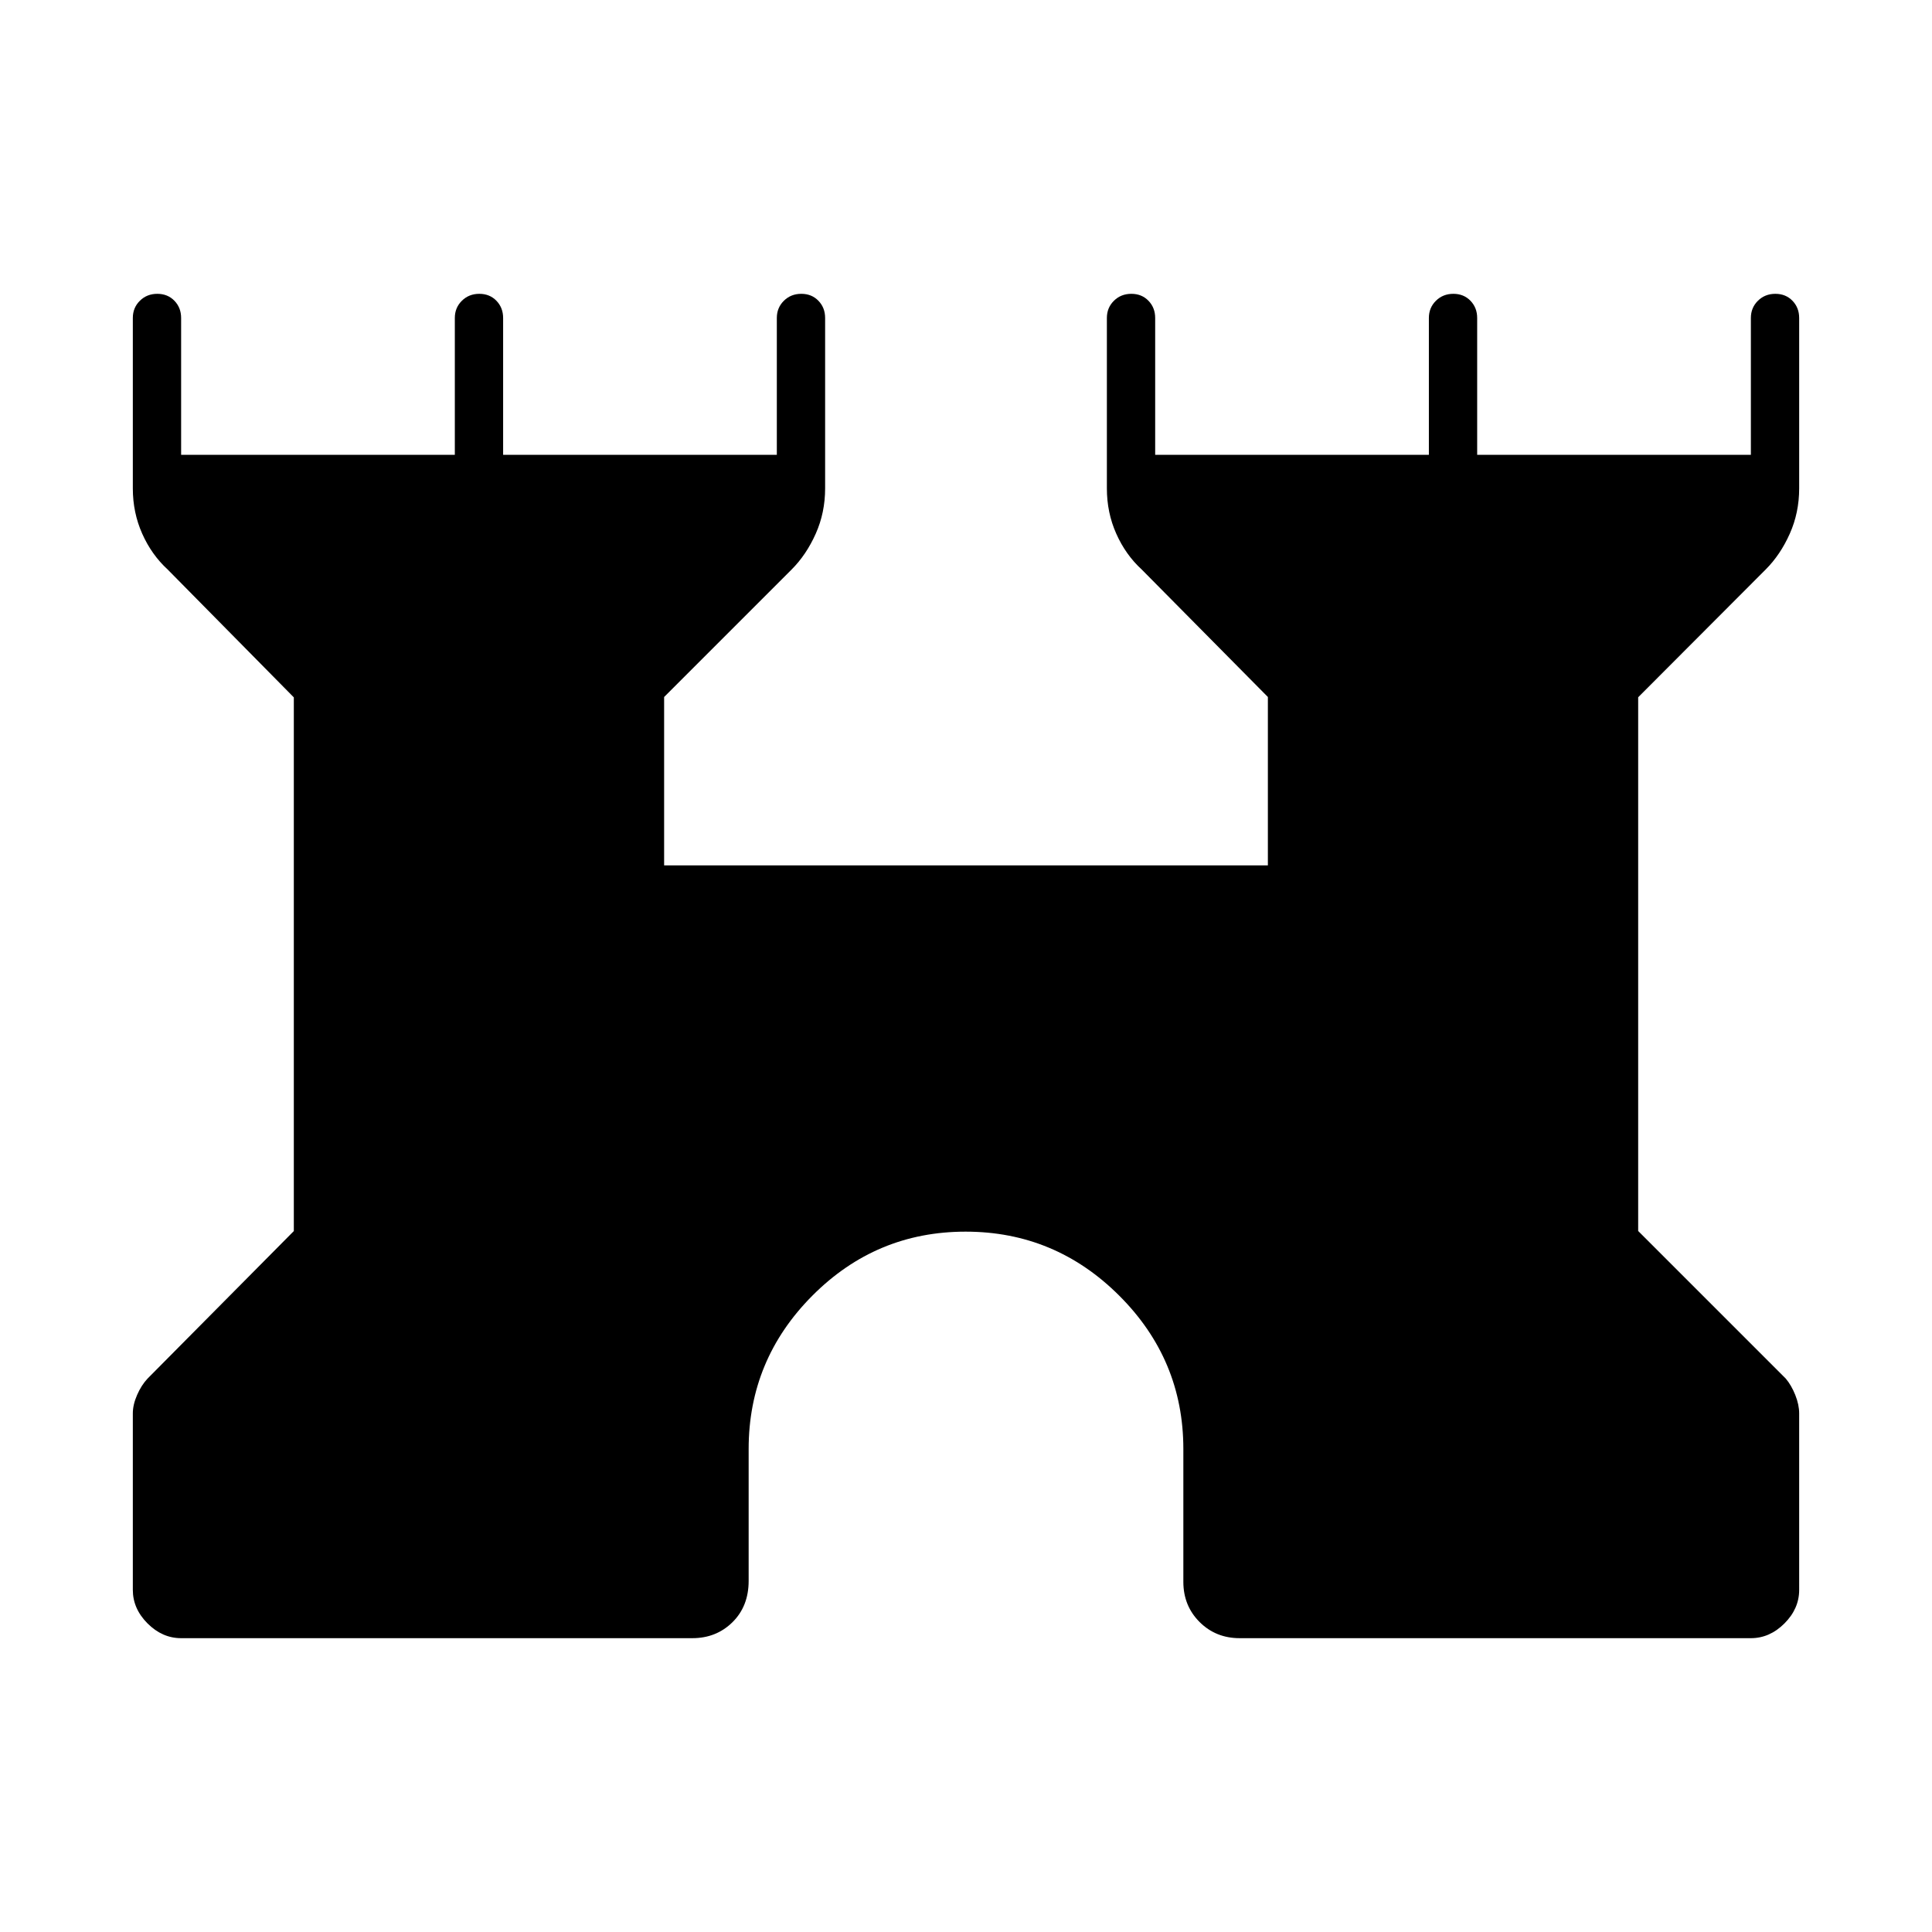 <svg xmlns="http://www.w3.org/2000/svg" height="40" viewBox="0 -960 960 960" width="40"><path d="M66-170v-87.67q0-4.34 2.12-9.18 2.11-4.85 5.21-8.15L146-348.29v-265.19L83.33-677q-8-7.33-12.66-17.8Q66-705.26 66-717.33V-802q0-5.1 3.5-8.55 3.49-3.45 8.66-3.45t8.51 3.45Q90-807.1 90-802v68h136v-68q0-5.1 3.5-8.55 3.49-3.45 8.66-3.45t8.51 3.45Q250-807.1 250-802v68h136v-68q0-5.1 3.5-8.55 3.49-3.45 8.66-3.45t8.51 3.45Q410-807.1 410-802v84.67q0 12.07-4.67 22.53-4.66 10.47-12 17.8L330-613.67V-530h300v-83.67L567.33-677q-8-7.33-12.66-17.8-4.67-10.46-4.67-22.53V-802q0-5.1 3.5-8.55 3.49-3.45 8.66-3.45t8.51 3.45Q574-807.1 574-802v68h136v-68q0-5.1 3.5-8.55 3.49-3.45 8.66-3.45t8.51 3.45Q734-807.1 734-802v68h136v-68q0-5.1 3.5-8.55 3.49-3.45 8.66-3.45t8.51 3.45Q894-807.1 894-802v84.67q0 12.07-4.67 22.53-4.66 10.47-12 17.8L814-613.53v265.2L887.33-275q2.79 3.3 4.73 8.15 1.94 4.84 1.94 9.18V-170q0 9.35-7.32 16.68Q879.35-146 870-146H616q-11.9 0-19.95-8.05Q588-162.1 588-174v-66q0-44.39-31.86-76.2-31.86-31.8-76.33-31.8-44.48 0-76.14 31.8Q372-284.39 372-240v65.51q0 12.64-8.05 20.57Q355.9-146 344-146H90q-9.35 0-16.68-7.32Q66-160.65 66-170Z"/></svg>